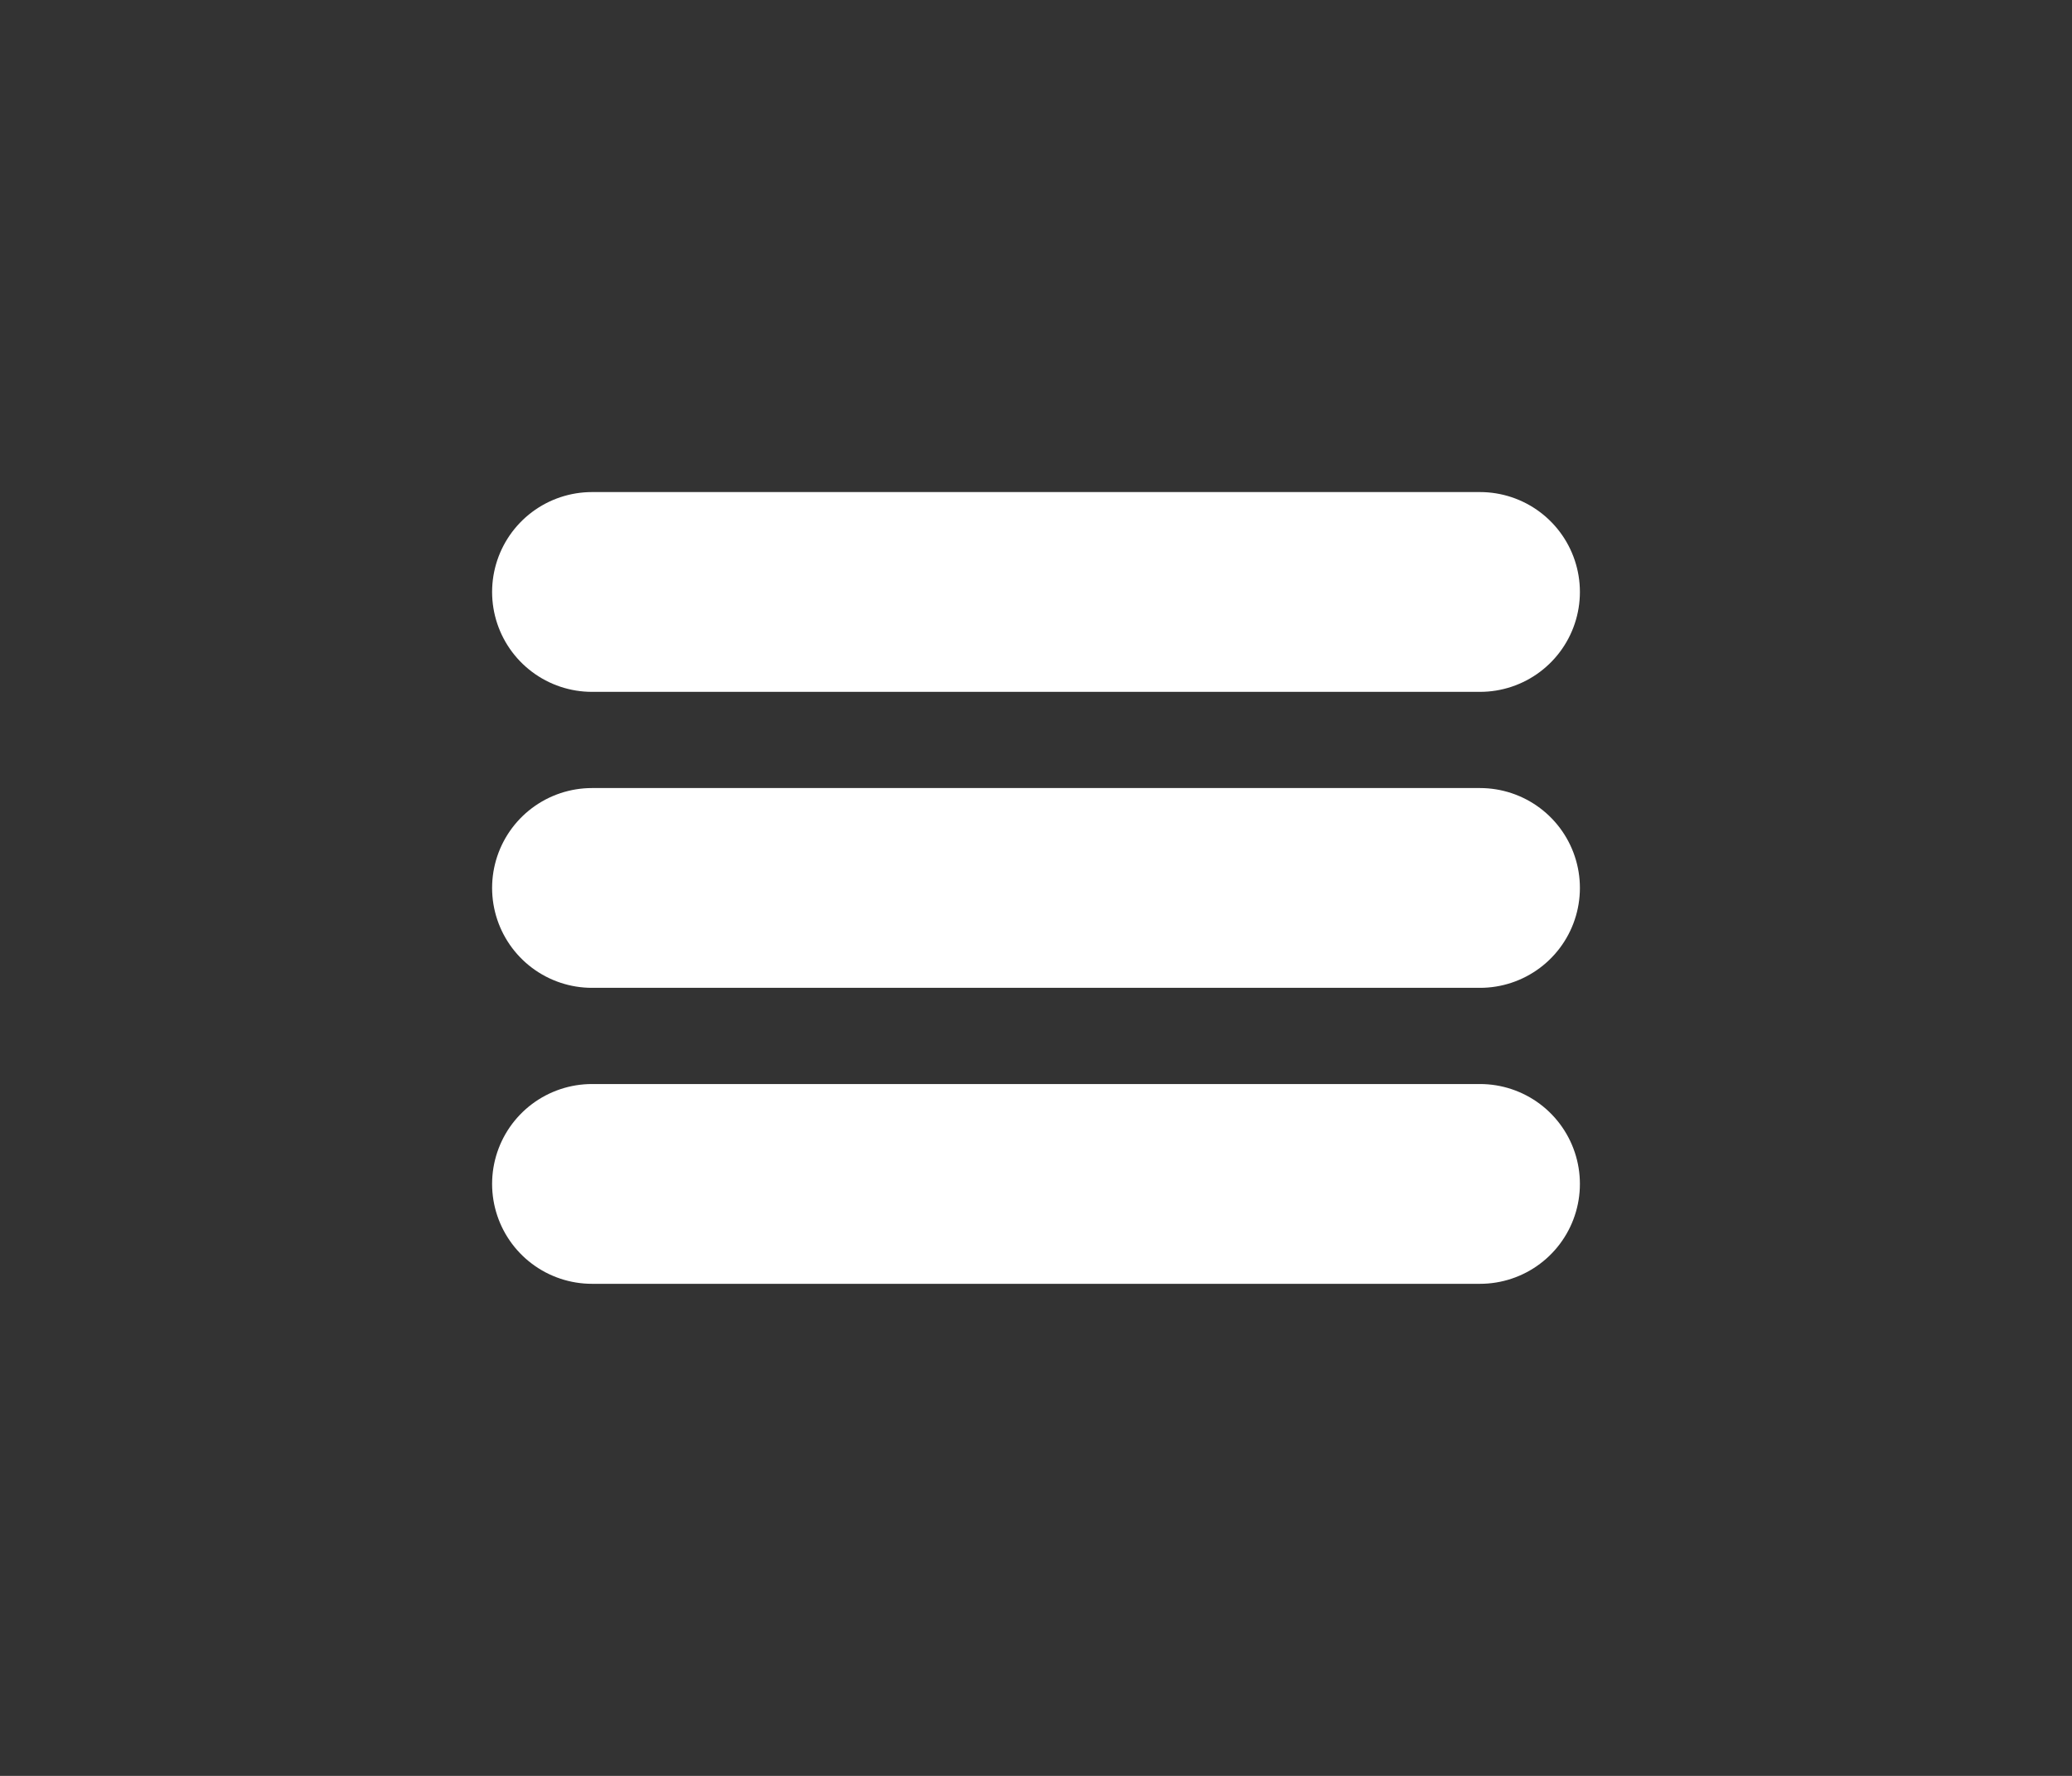 <svg xmlns="http://www.w3.org/2000/svg" width="35" height="30" viewBox="0 0 35 30">
  <rect x="0" y="0" width="35" height="30" fill="#333333" stroke="none"/>
  <g id="Grupo_299" data-name="Grupo 299" transform="translate(-325 -50)">
    <g id="menu" transform="translate(328.812 49.312)">
      <path id="Trazado_326" data-name="Trazado 326" d="M6.188,10.688h15" transform="translate(0)" fill="none" stroke="#fff" stroke-linecap="round" stroke-miterlimit="10" stroke-width="3.375"/>
      <path id="Trazado_327" data-name="Trazado 327" d="M6.188,18h15" transform="translate(0 -2.312)" fill="none" stroke="#fff" stroke-linecap="round" stroke-miterlimit="10" stroke-width="3.375"/>
      <path id="Trazado_328" data-name="Trazado 328" d="M6.188,25.313h15" transform="translate(0 -4.625)" fill="none" stroke="#fff" stroke-linecap="round" stroke-miterlimit="10" stroke-width="3.375"/>
    </g>
    <rect id="Rectángulo_1661" data-name="Rectángulo 1661" width="35" height="30" transform="translate(325 50)" fill="none"/>
  </g>
</svg>
